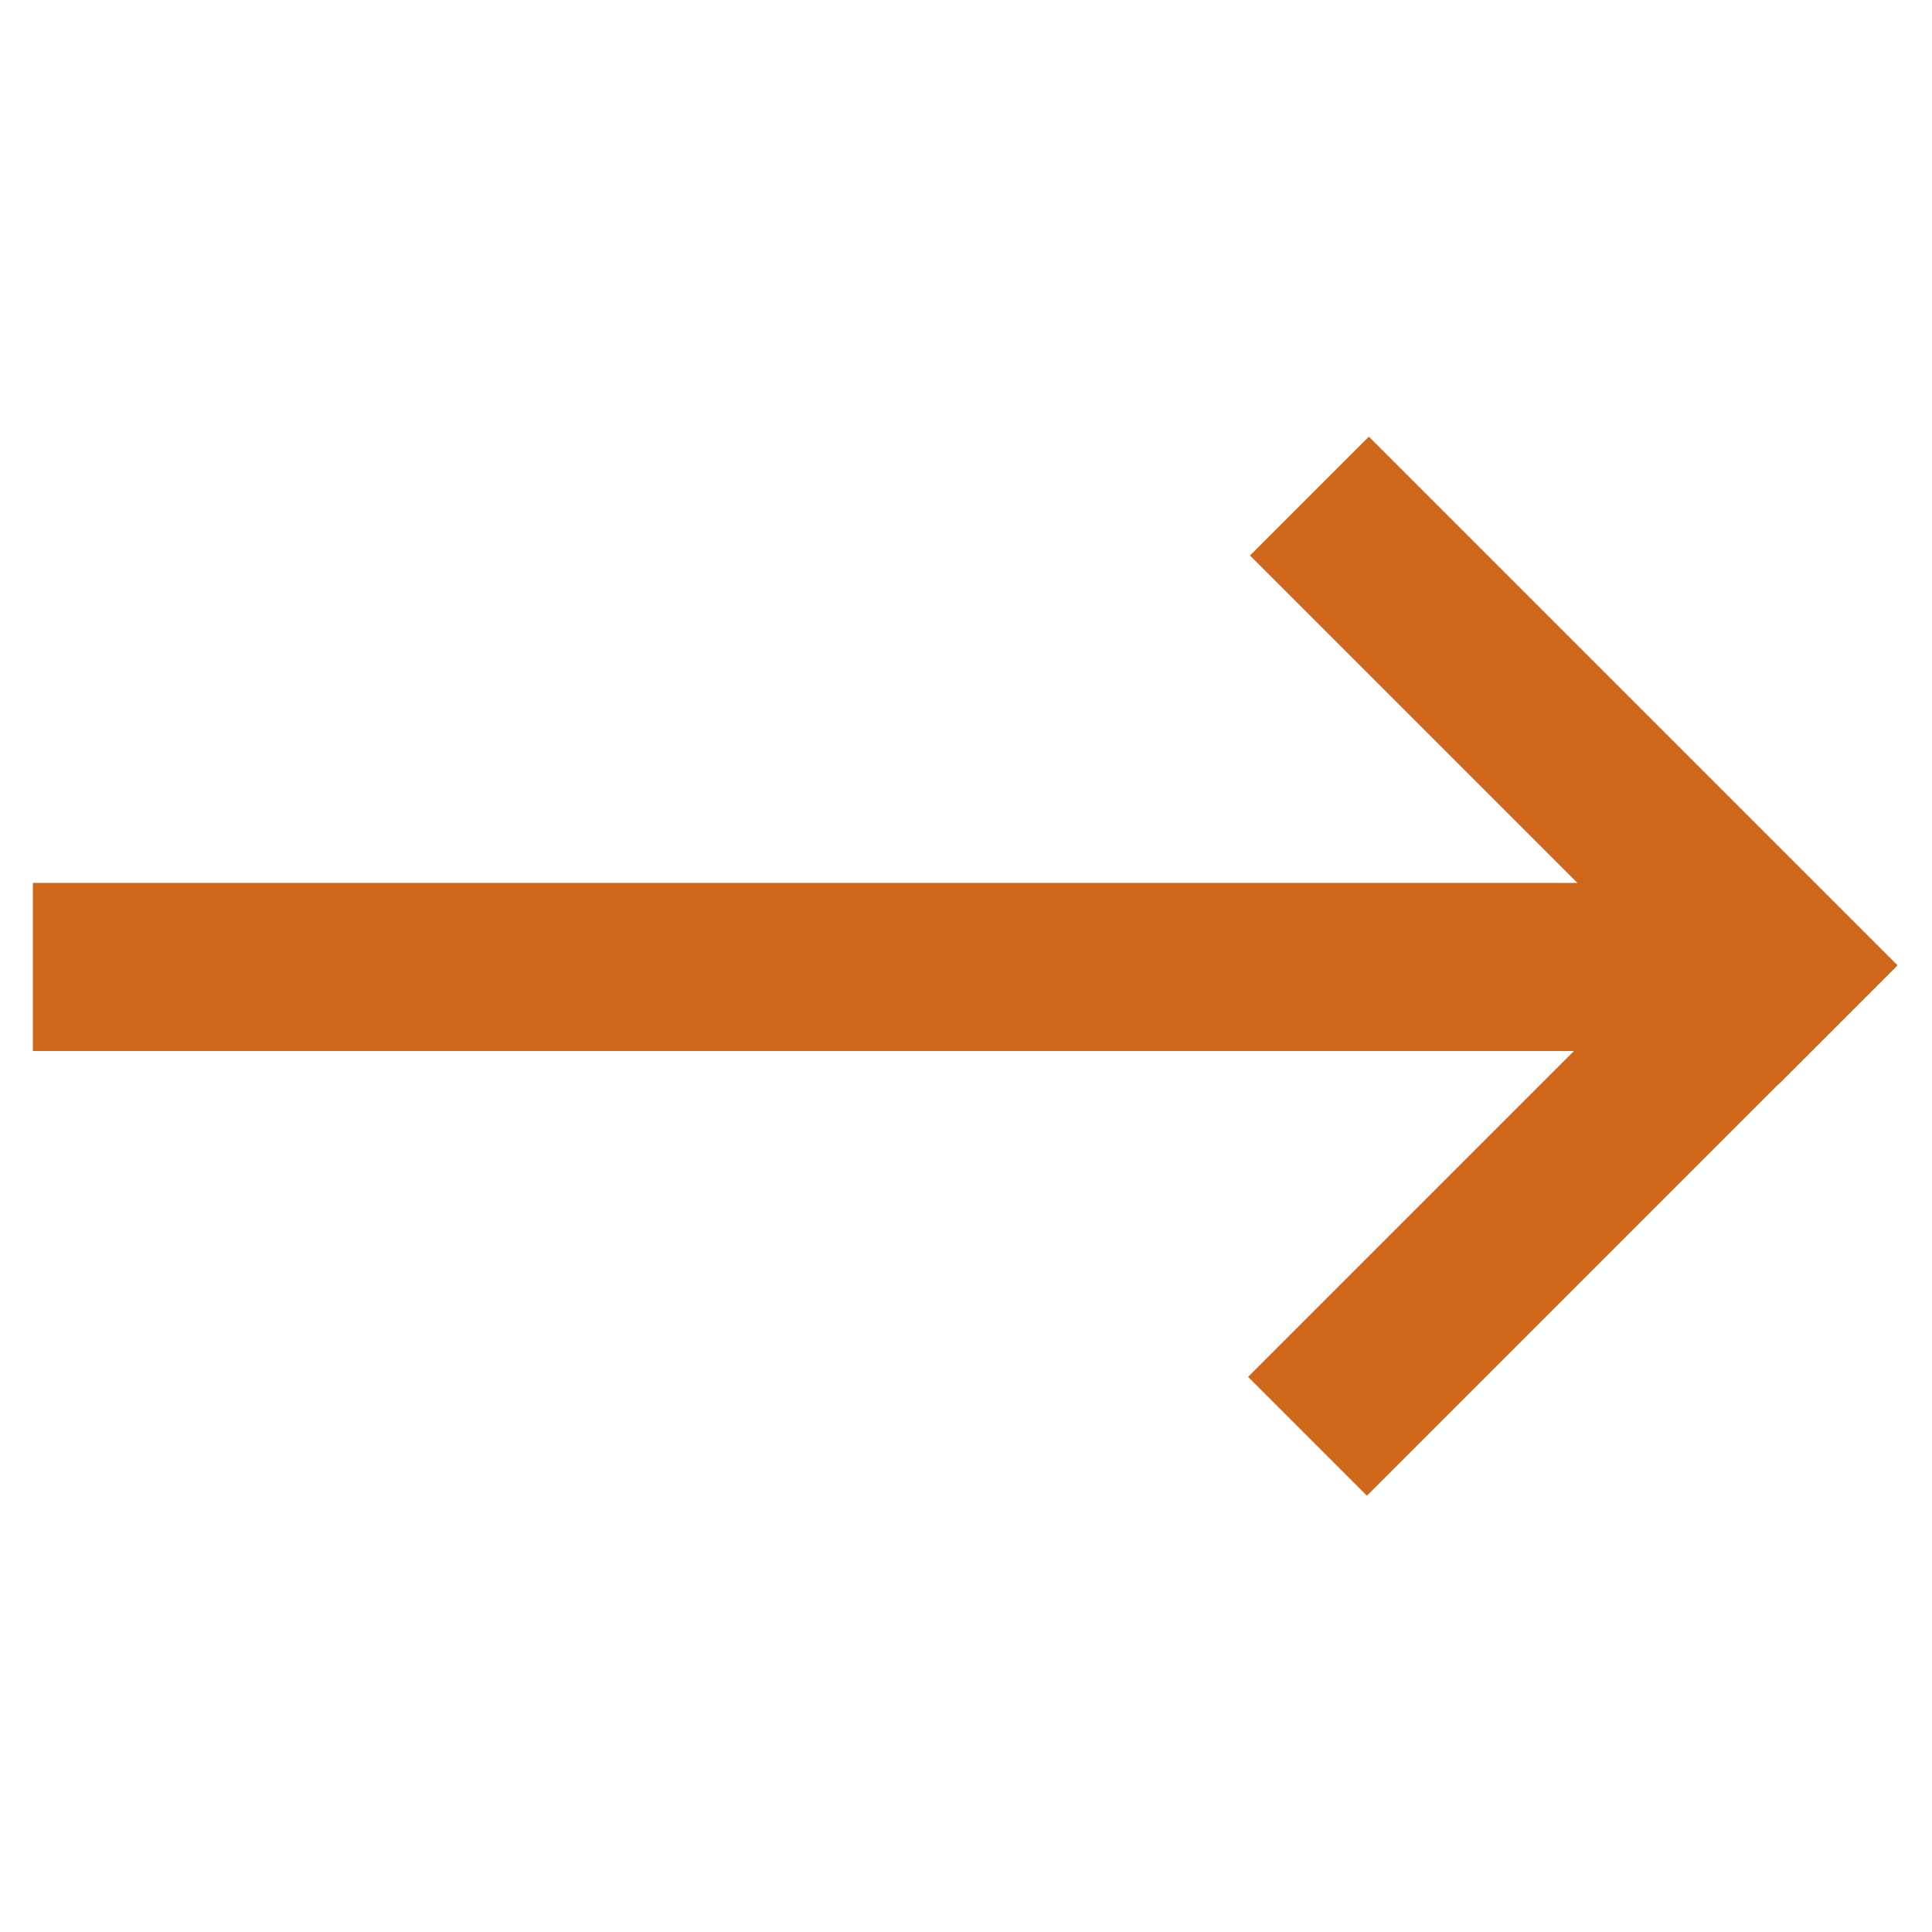 <?xml version="1.0" encoding="UTF-8"?>
<svg width="1000px" height="1000px" viewBox="0 0 1000 1000" version="1.1" xmlns="http://www.w3.org/2000/svg" xmlns:xlink="http://www.w3.org/1999/xlink">
    <!-- Generator: Sketch 46.1 (44463) - http://www.bohemiancoding.com/sketch -->
    <title>Artboard</title>
    <desc>Created with Sketch.</desc>
    <defs></defs>
    <g id="Page-1" stroke="none" stroke-width="1" fill="none" fill-rule="evenodd">
        <g id="Artboard" fill="#CF671A">
            <g id="Group" transform="translate(17, 226)">
                <rect id="Rectangle" x="0" y="231" width="912" height="87"></rect>
                <g id="Group-2" transform="translate(629, 0)">
                    <rect id="Rectangle" transform="translate(168.584, 167.584) rotate(45) translate(-168.584, -167.584) " x="-24.916" y="124.084" width="387" height="87"></rect>
                    <rect id="Rectangle" transform="translate(167.584, 380.584) scale(1, -1) rotate(45) translate(-167.584, -380.584) " x="-25.916" y="337.084" width="387" height="87"></rect>
                </g>
            </g>
        </g>
    </g>
</svg>